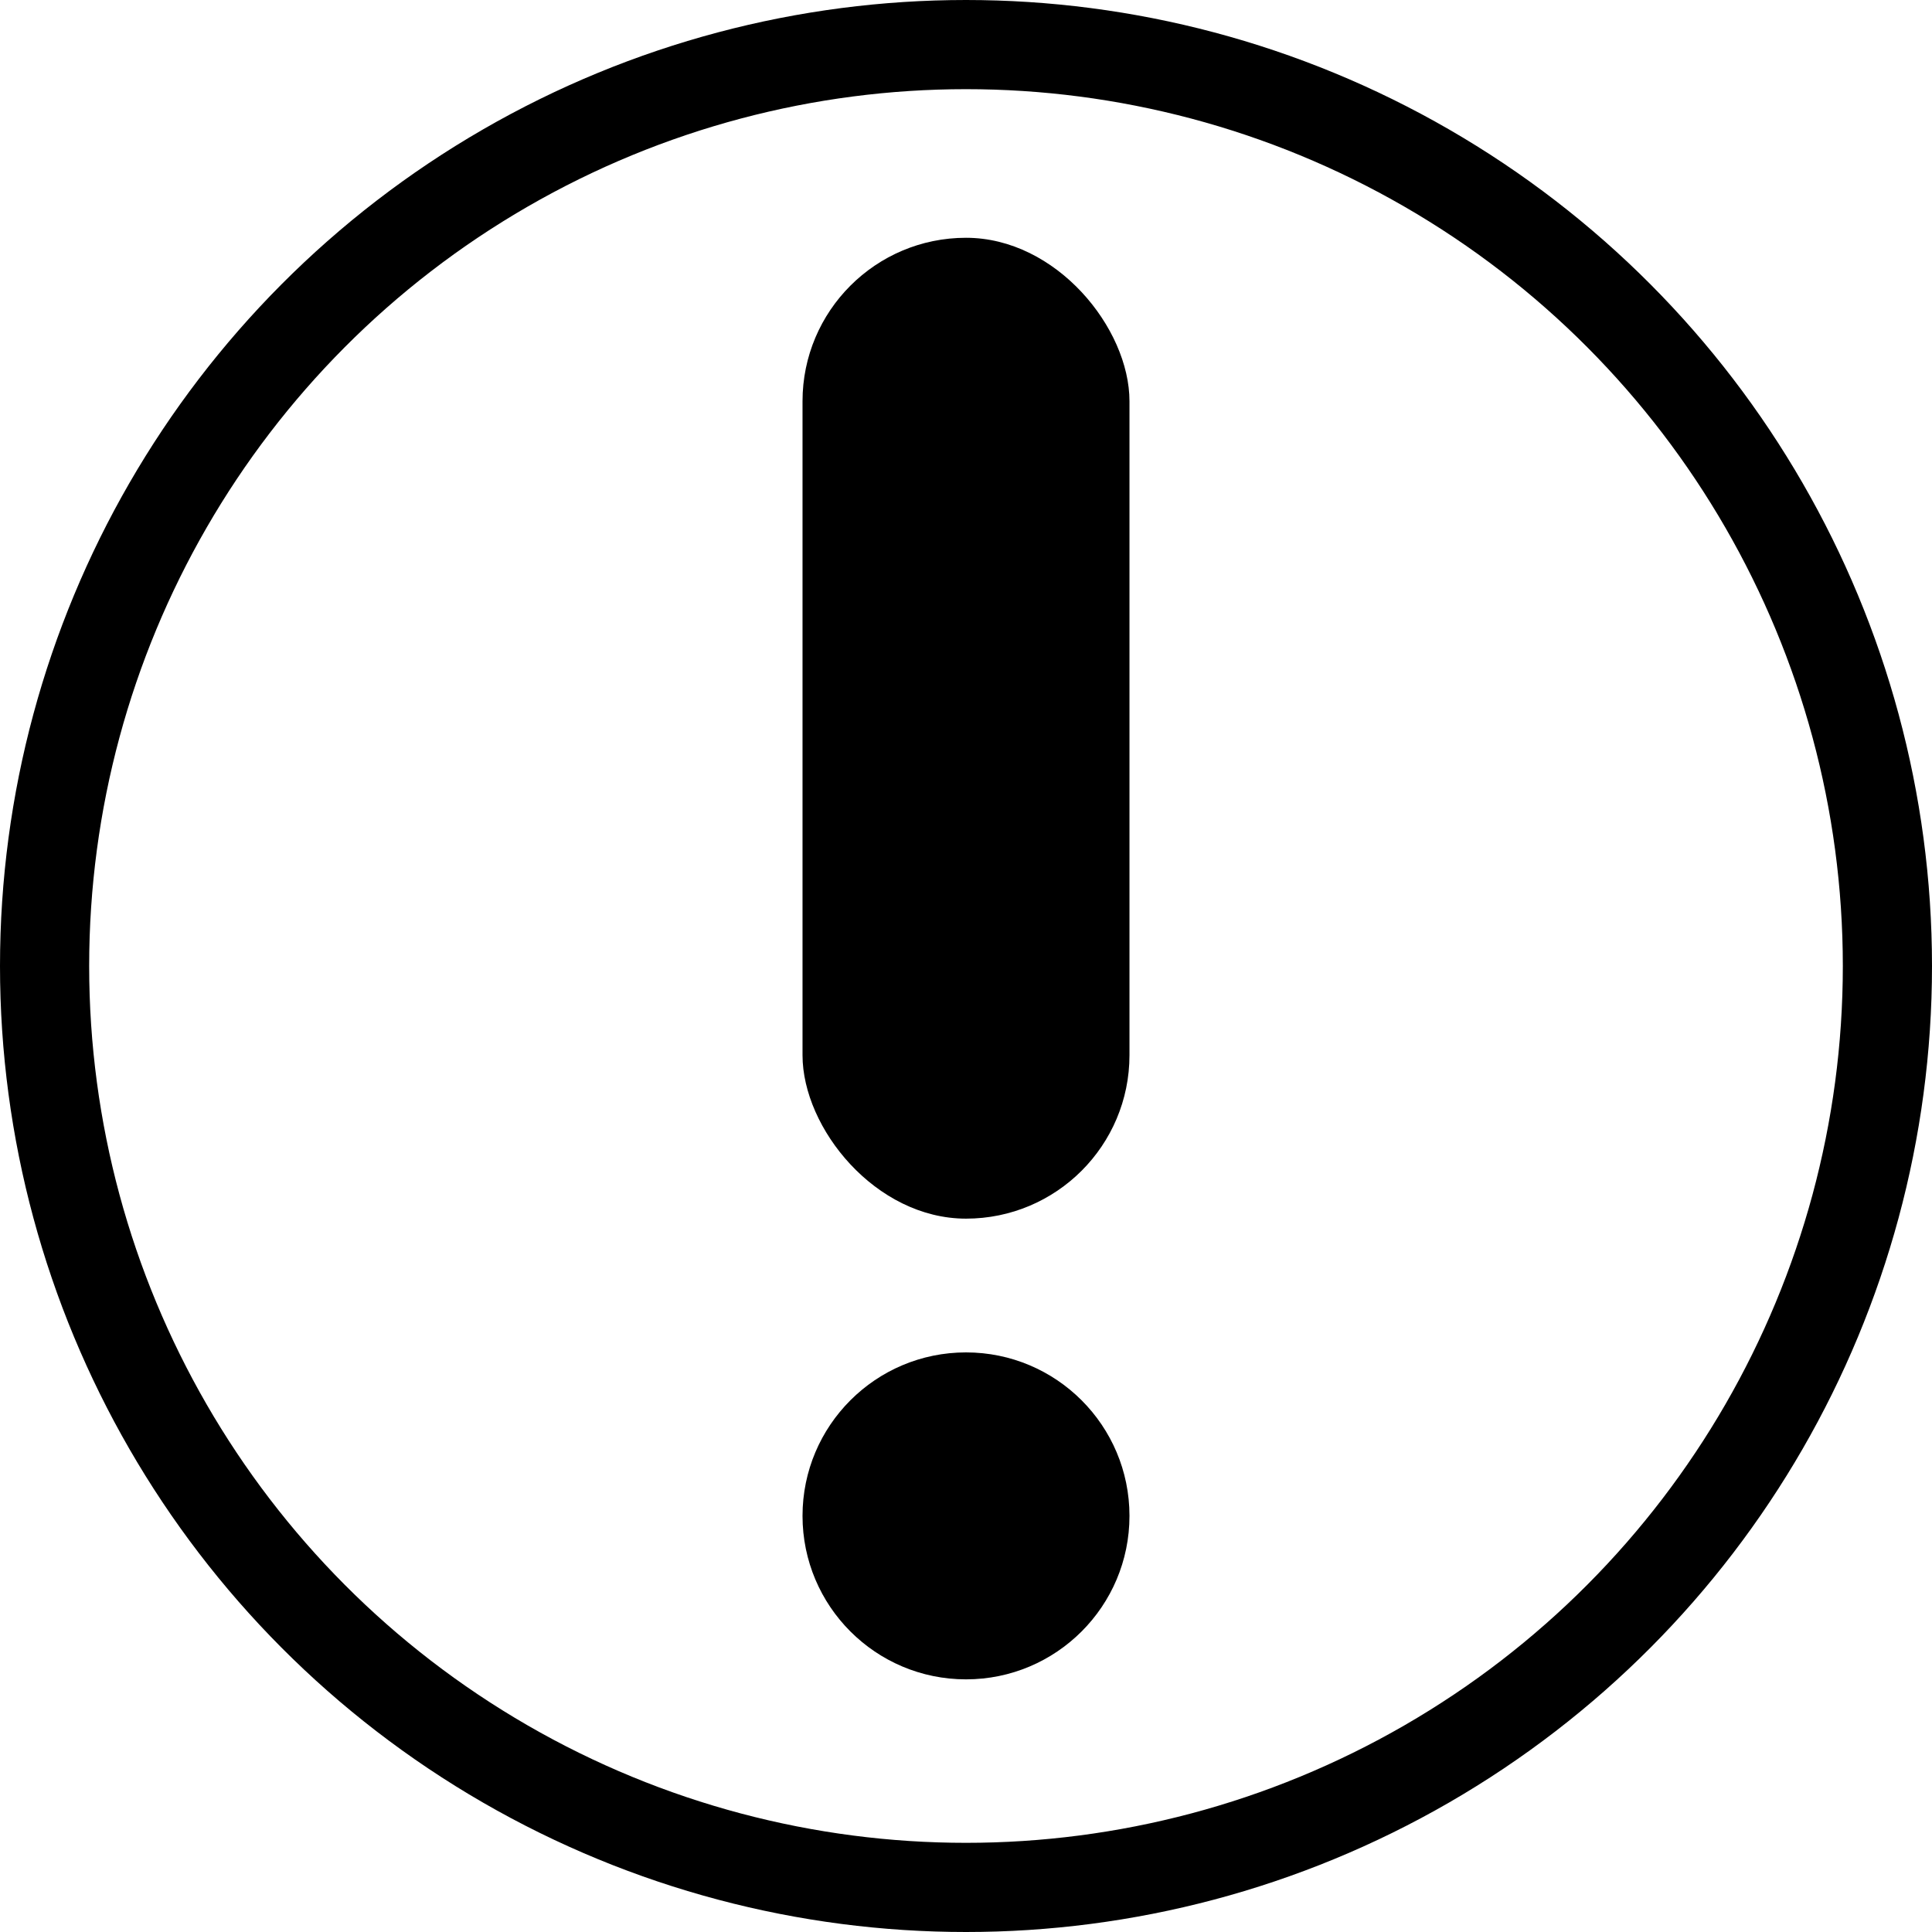 <svg width="130" height="130" viewBox="0 0 130 130" fill="none" xmlns="http://www.w3.org/2000/svg">
<circle cx="65" cy="65" r="62" stroke="black" stroke-width="6"/>
<circle cx="65" cy="102" r="11" fill="black"/>
<rect x="54" y="16" width="22" height="66" rx="11" fill="black"/>
</svg>
